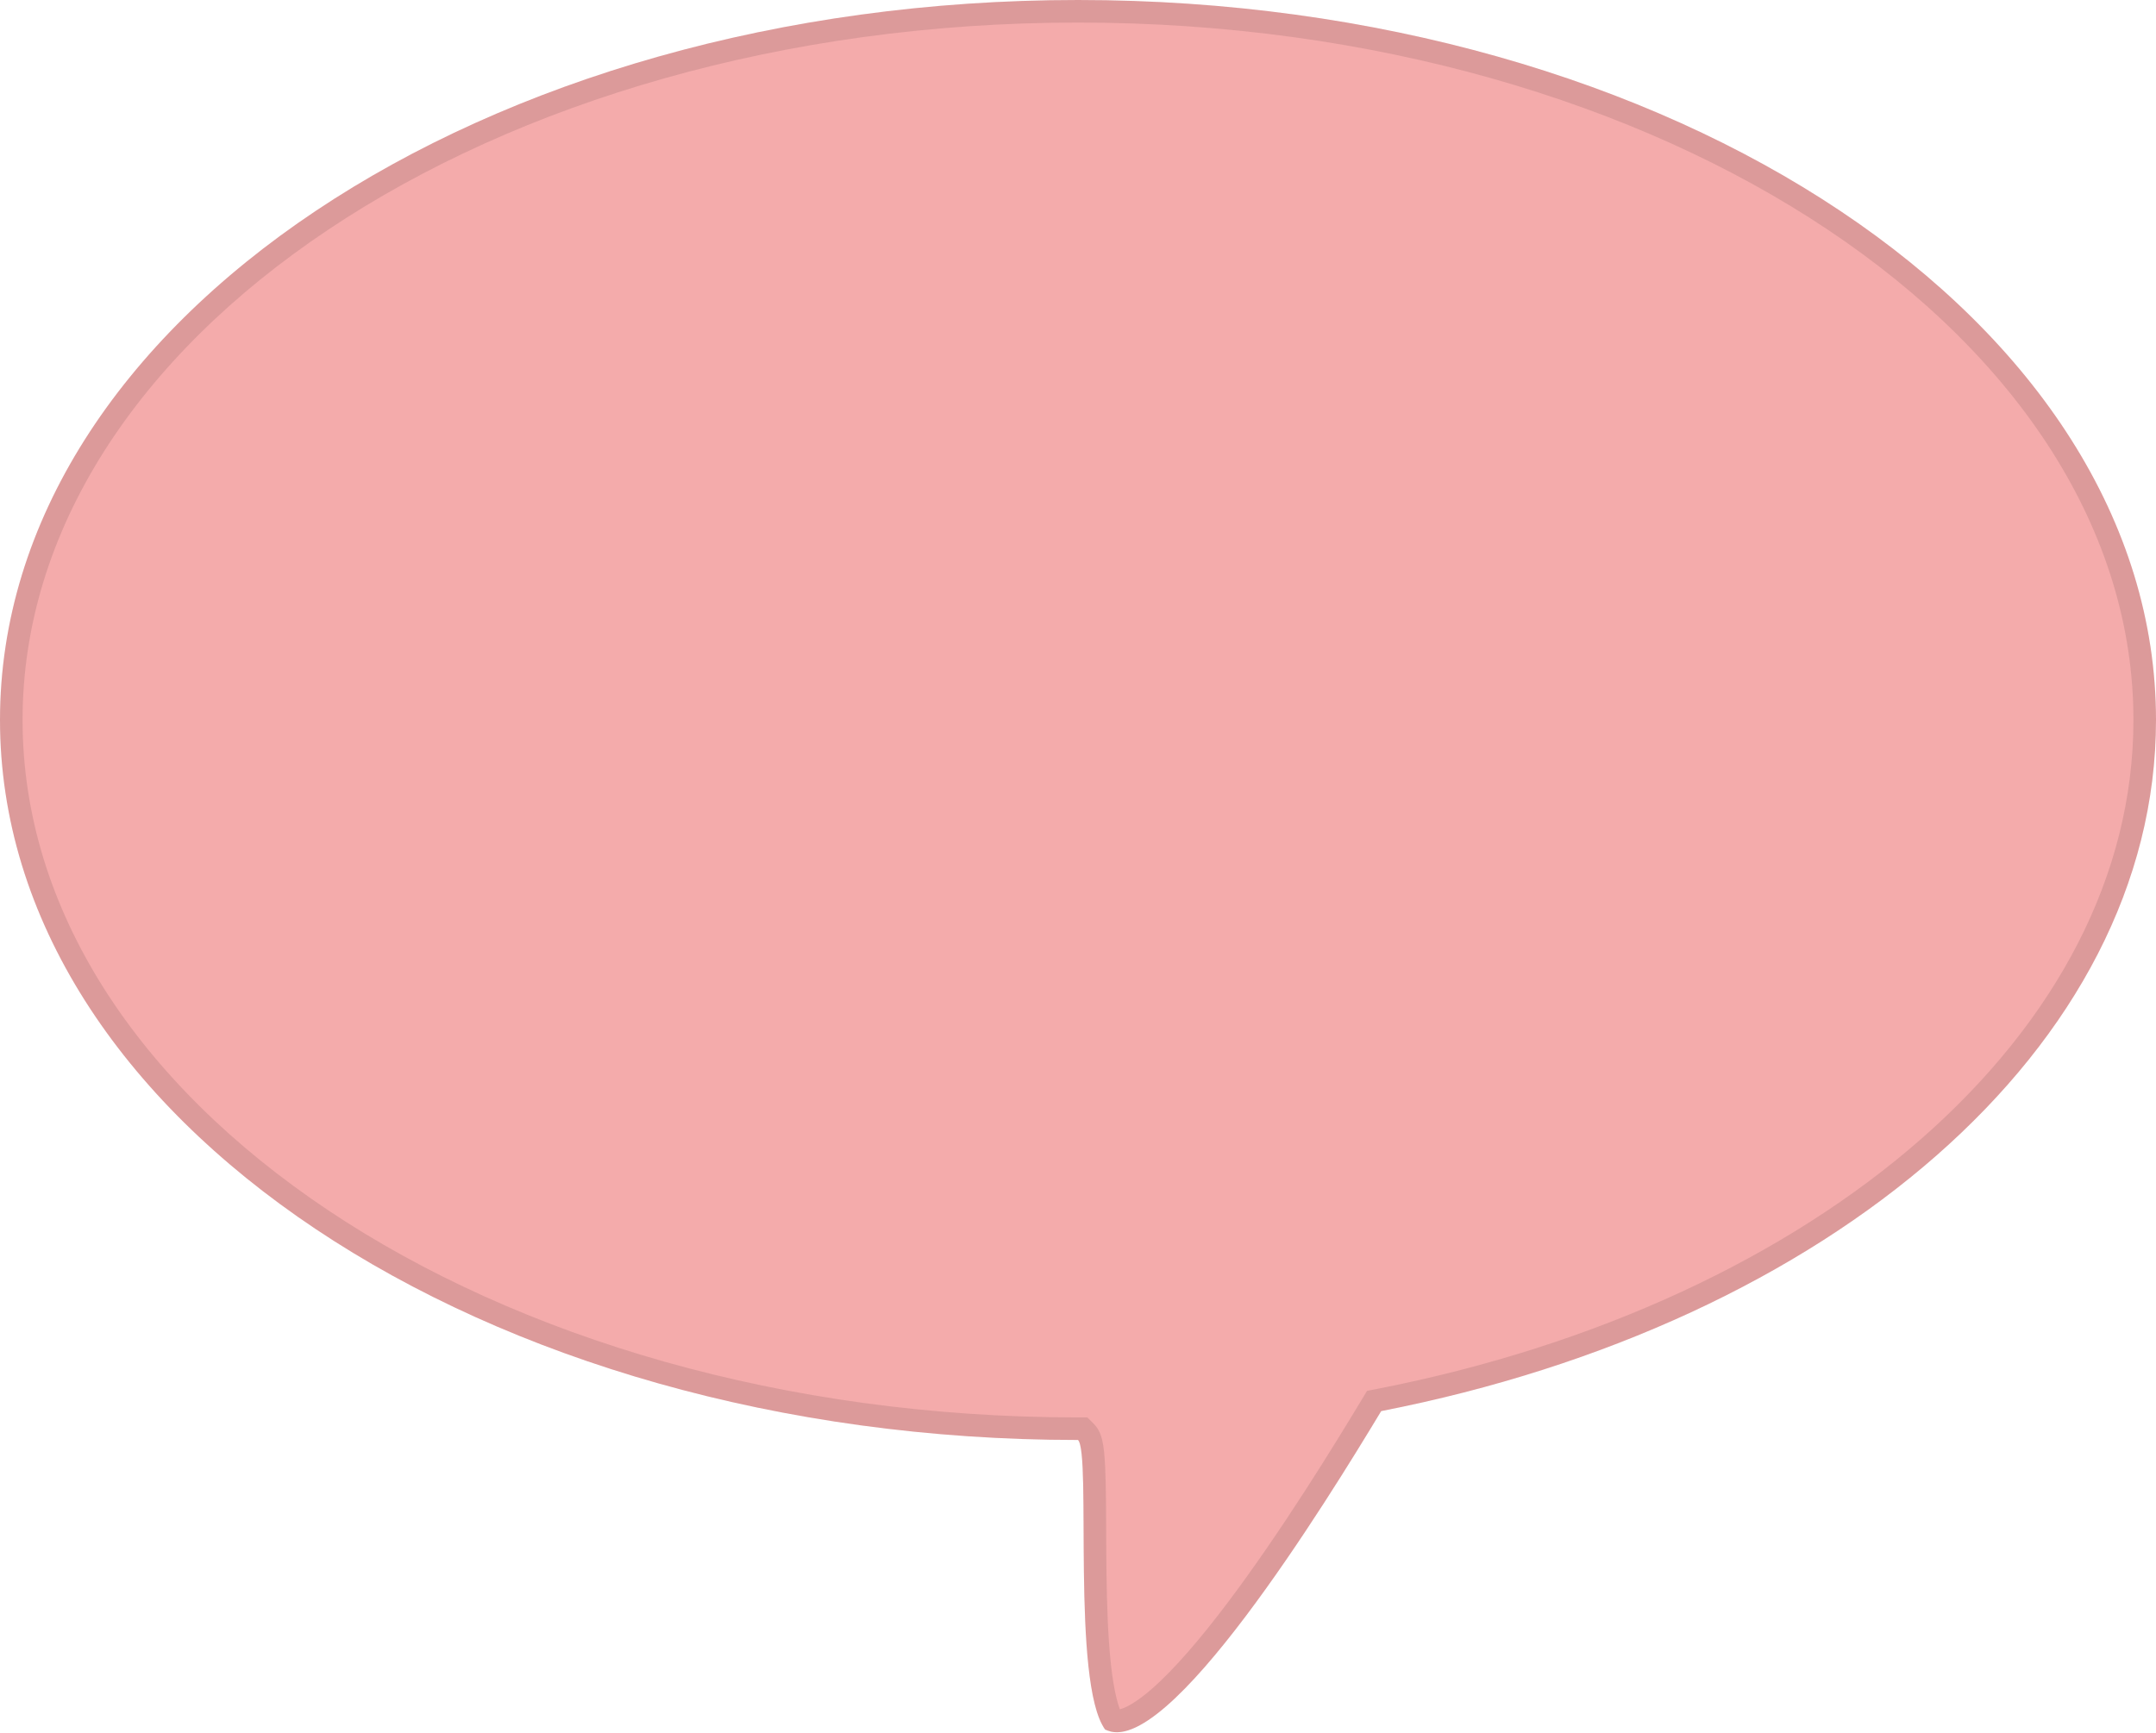 <svg width="296" height="238" viewBox="0 0 296 238" fill="none" xmlns="http://www.w3.org/2000/svg">
<path d="M296 98.872C296 143.823 251.099 181.768 189.625 193.78C182.225 206.061 160.025 242.099 151.7 237.478C147.075 231.01 149.85 199.593 148 197.745C66.262 197.745 0 153.478 0 98.872C0 44.267 66.262 0 148 0C229.738 0 296 44.267 296 98.872Z" fill="#F4ABAB"/>
<path d="M149.095 196.648L148.641 196.195H148C107.395 196.195 70.704 185.197 44.209 167.497C17.704 149.79 1.55 125.497 1.55 98.872C1.55 72.247 17.704 47.955 44.209 30.248C70.704 12.548 107.395 1.55 148 1.55C188.605 1.55 225.296 12.548 251.791 30.248C278.296 47.955 294.45 72.247 294.45 98.872C294.45 120.796 283.506 141.123 264.842 157.514C246.175 173.908 219.847 186.296 189.328 192.259L188.653 192.391L188.298 192.981C184.599 199.119 177.235 211.137 169.772 221.034C166.032 225.994 162.324 230.344 159.082 233.156C157.455 234.567 156.028 235.517 154.841 235.992C153.885 236.374 153.225 236.398 152.754 236.252C152.416 235.662 152.086 234.79 151.792 233.614C151.446 232.227 151.177 230.538 150.972 228.635C150.561 224.827 150.417 220.297 150.359 215.859C150.333 213.896 150.325 211.933 150.317 210.067C150.307 207.765 150.297 205.611 150.258 203.789C150.221 202.128 150.159 200.671 150.042 199.555C149.983 199.001 149.907 198.485 149.8 198.052C149.715 197.709 149.541 197.094 149.095 196.648Z" stroke="black" stroke-opacity="0.1" stroke-width="3.099"/>
</svg>
